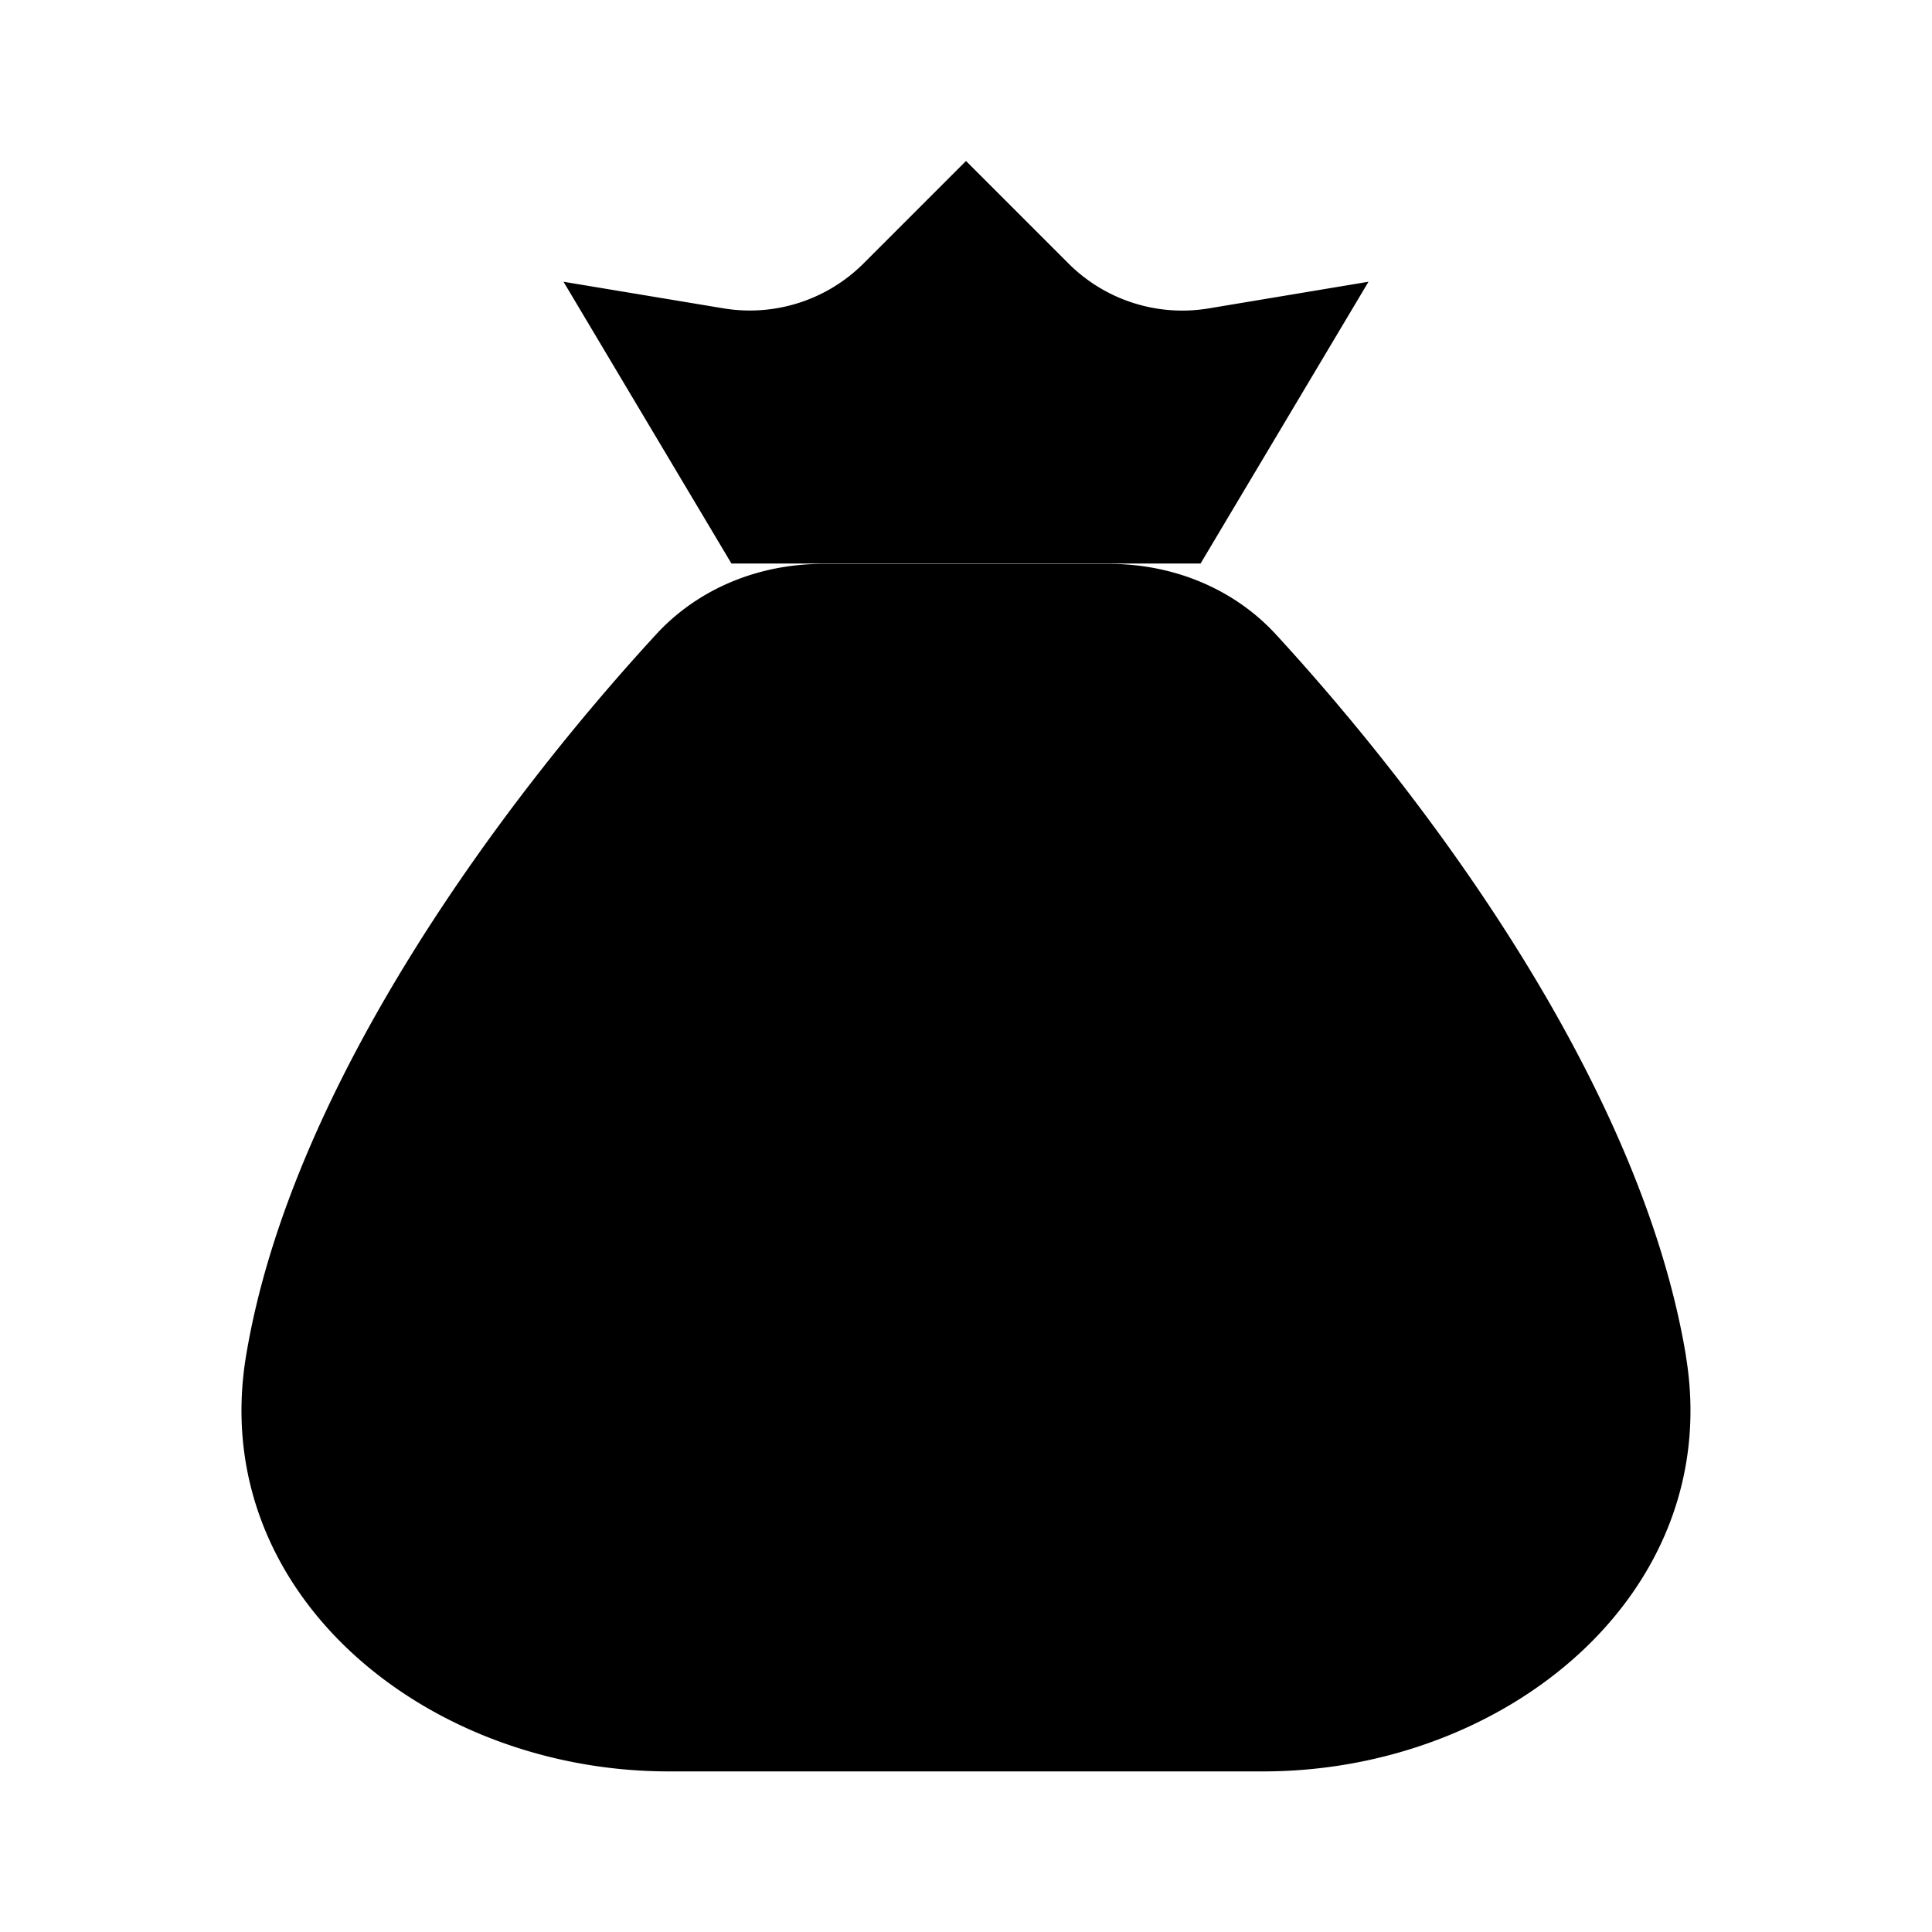 <svg xmlns="http://www.w3.org/2000/svg" viewBox="0 0 24 24"><path d="M20.943 16.84c-.564-3.389-3.23-6.933-5.096-8.962-.53-.574-1.284-.873-2.065-.873h-3.564c-.781 0-1.536.299-2.065.873-1.867 2.029-4.532 5.573-5.096 8.962-.488 2.938 2.222 5.165 5.251 5.165h7.384c3.029 0 5.74-2.227 5.25-5.165M9.086 7 7 3.5l1.985.33a2 2 0 0 0 1.743-.558L12 2l1.272 1.272a2 2 0 0 0 1.743.559L17 3.5 14.914 7"/><path d="M9.5 12h1m2.5 3h-2.5m2.5 0a1.5 1.5 0 0 0 0-3h-1m1 3a1.5 1.5 0 0 1 0 3h-1m-1.5-3v-3m0 3v3m-1 0h1m0-6H12m-1.5 6H12m0-6v-1m0 7v1"/></svg>